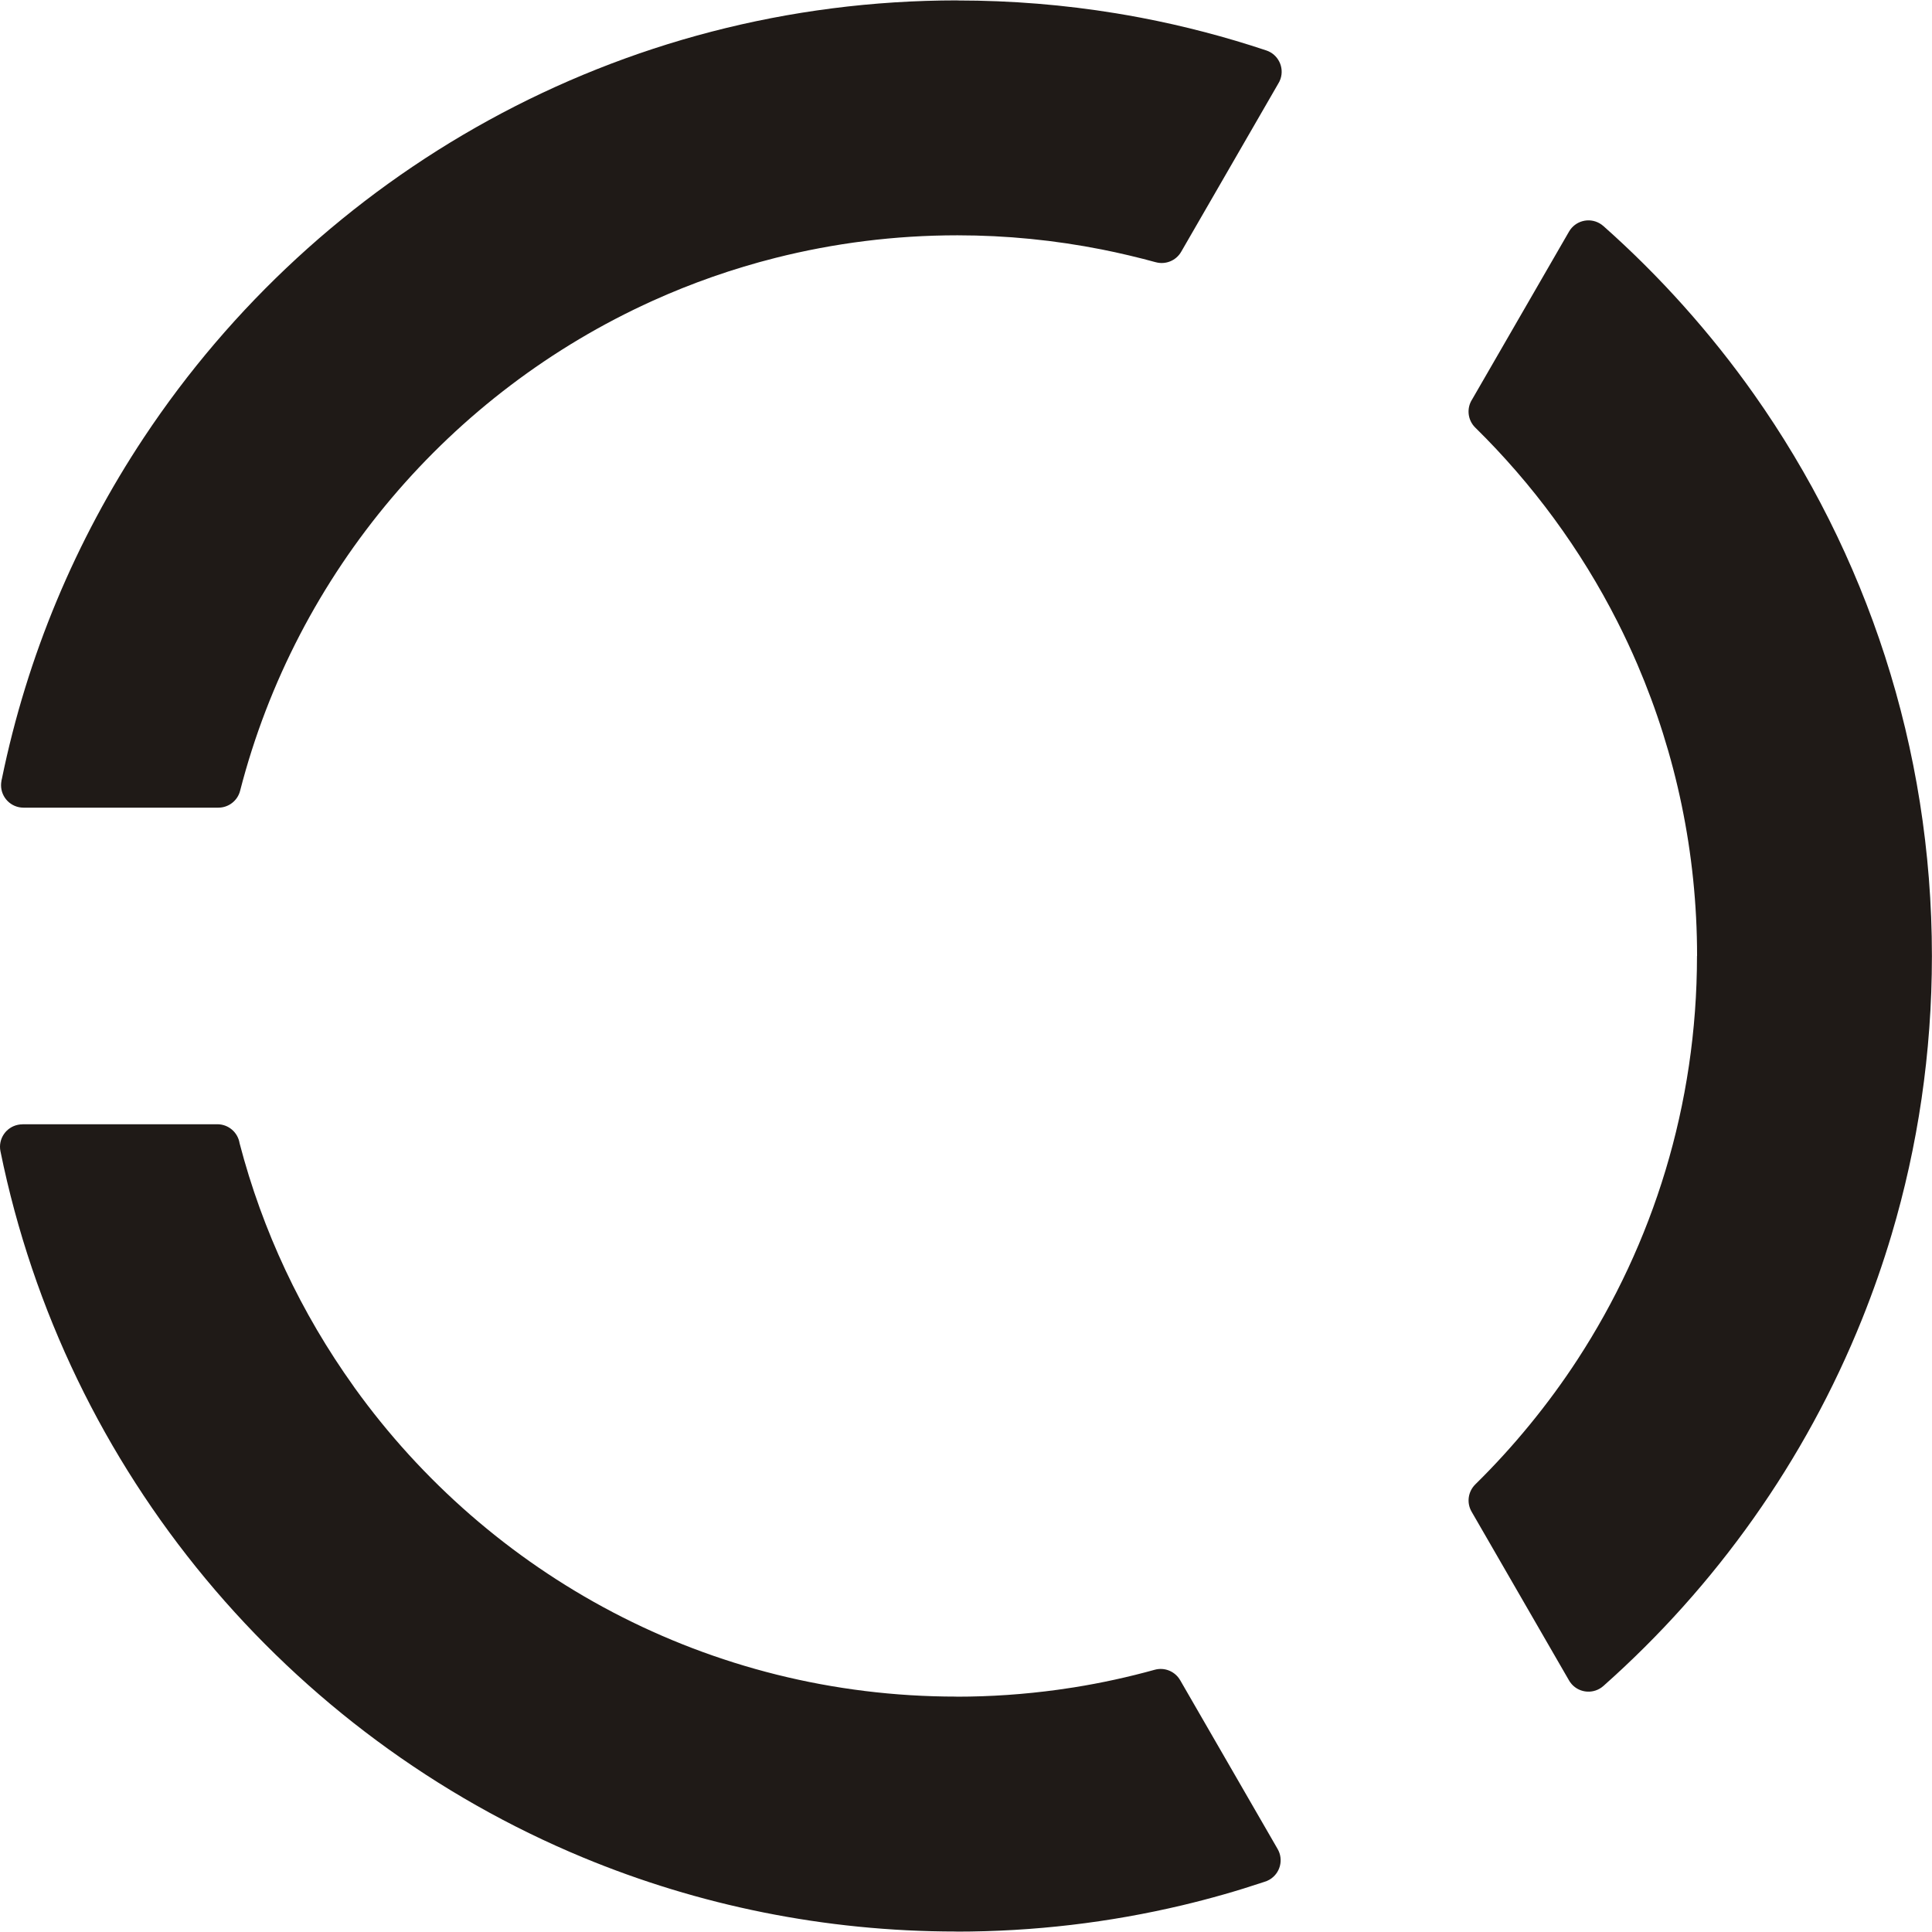 <?xml version="1.0" encoding="UTF-8"?>
<!DOCTYPE svg PUBLIC "-//W3C//DTD SVG 1.1//EN" "http://www.w3.org/Graphics/SVG/1.1/DTD/svg11.dtd">
<!-- Creator: CorelDRAW -->
<svg xmlns="http://www.w3.org/2000/svg" xml:space="preserve" width="1000px" height="1000px" style="shape-rendering:geometricPrecision; text-rendering:geometricPrecision; image-rendering:optimizeQuality; fill-rule:evenodd; clip-rule:evenodd"
viewBox="0 0 1000 1000"
 xmlns:xlink="http://www.w3.org/1999/xlink">
 <defs>
  <style type="text/css">
   <![CDATA[
    .fil0 {fill:#1F1A17;fill-rule:nonzero}
   ]]>
  </style>
 </defs>
 <g id="Слой_x0020_1">
  <g id="_44974528">
   <path id="_44980832" class="fil0" d="M0.725 404.146l0.007 -0.035c0.064,-0.319 0.142,-0.632 0.231,-0.94 6.565,-31.991 16.127,-62.831 28.378,-92.199 12.39,-29.701 27.541,-57.976 45.13,-84.496 90.432,-136.354 245.294,-226.277 421.1,-226.277l0.044 0 0 0.045c27.984,0.002 55.38,2.274 82.006,6.633 4.408,0.72 8.73,1.487 12.958,2.293 22.143,4.224 43.806,9.908 64.877,16.941 6.087,2.039 9.372,8.628 7.335,14.716 -0.317,0.944 -0.745,1.824 -1.261,2.624l-50.146 86.857c-2.705,4.708 -8.211,6.804 -13.212,5.398l-0.002 0.011c-4.029,-1.117 -8.643,-2.294 -13.828,-3.526 -4.769,-1.131 -9.433,-2.15 -13.984,-3.051 -24.308,-4.812 -49.318,-7.344 -74.785,-7.344l0 0.045 -0.028 0 0 -0.045c-32.395,0.001 -63.94,4.056 -94.14,11.684 -22.045,5.568 -43.337,13.05 -63.684,22.258 -104.675,47.368 -184.29,140.356 -213.437,253.557 -1.339,5.255 -6.067,8.752 -11.252,8.747l-100.87 0.001c-6.416,0 -11.617,-5.202 -11.617,-11.617 0,-0.777 0.079,-1.534 0.224,-2.27l-0.043 -0.008z"/>
   <path id="_44977936" class="fil0" d="M654.435 974.046c-7.247,2.412 -14.21,4.573 -20.877,6.471 -7.266,2.07 -14.503,3.963 -21.696,5.668 -37.514,8.897 -76.632,13.616 -116.835,13.616l-0.035 0 0 -0.045c-34.172,-0.002 -67.563,-3.406 -99.843,-9.887 -32.323,-6.49 -63.495,-16.048 -93.187,-28.351 -152.94,-63.369 -268.011,-199.756 -301.735,-365.664 -1.258,-6.291 2.822,-12.411 9.112,-13.668 0.764,-0.154 1.526,-0.228 2.277,-0.229l0 -0.044 100.87 0c5.815,0 10.638,4.253 11.521,9.819 5.926,22.749 13.904,44.706 23.728,65.655 9.893,21.095 21.754,41.261 35.359,60.268 0.144,0.2 0.279,0.4 0.409,0.606 69.562,96.821 183.178,159.898 311.525,159.898l0.052 0 0 0.045c17.706,-0.001 35.205,-1.226 52.407,-3.583 2.921,-0.4 5.696,-0.813 8.315,-1.23 14.212,-2.268 28.187,-5.326 41.871,-9.12 5.212,-1.441 10.576,0.905 13.161,5.379l0.006 -0.004 50.452 87.386c3.221,5.561 1.323,12.68 -4.237,15.901 -0.843,0.488 -1.724,0.855 -2.62,1.113z"/>
   <path id="_44974728" class="fil0" d="M1000 494.828l0 0.017 -0.046 0c-0.001,50.173 -7.3,98.584 -20.889,144.225 -4.402,14.784 -9.506,29.376 -15.273,43.735 -29.465,73.37 -75.683,138.239 -133.912,189.878 -4.805,4.252 -12.149,3.803 -16.402,-1.003 -0.633,-0.716 -1.162,-1.492 -1.59,-2.301l-50.21 -86.966c-2.693,-4.685 -1.756,-10.468 1.932,-14.081l-0.006 -0.007 0.354 -0.352 -0.002 -0.002 0.012 -0.011 0.037 -0.032c9.666,-9.521 18.918,-19.668 27.709,-30.398 8.931,-10.904 17.184,-22.148 24.699,-33.677 39.175,-60.085 61.945,-131.88 61.945,-209.025l0 -0.018 0.046 0c-0.001,-53.518 -11.002,-104.51 -30.861,-150.835 -3.229,-7.532 -6.694,-14.943 -10.382,-22.217 -18.974,-37.419 -43.918,-71.317 -73.569,-100.437 -4.025,-3.959 -4.56,-10.128 -1.572,-14.672l50.091 -86.759c3.195,-5.559 10.296,-7.478 15.855,-4.283 0.699,0.403 1.339,0.868 1.919,1.382l0.006 -0.006c14.589,12.941 28.439,26.73 41.467,41.284 13.11,14.648 25.309,29.949 36.511,45.822 58.002,82.18 92.085,182.467 92.084,290.738l0.046 0z"/>
  </g>
 </g>
</svg>
